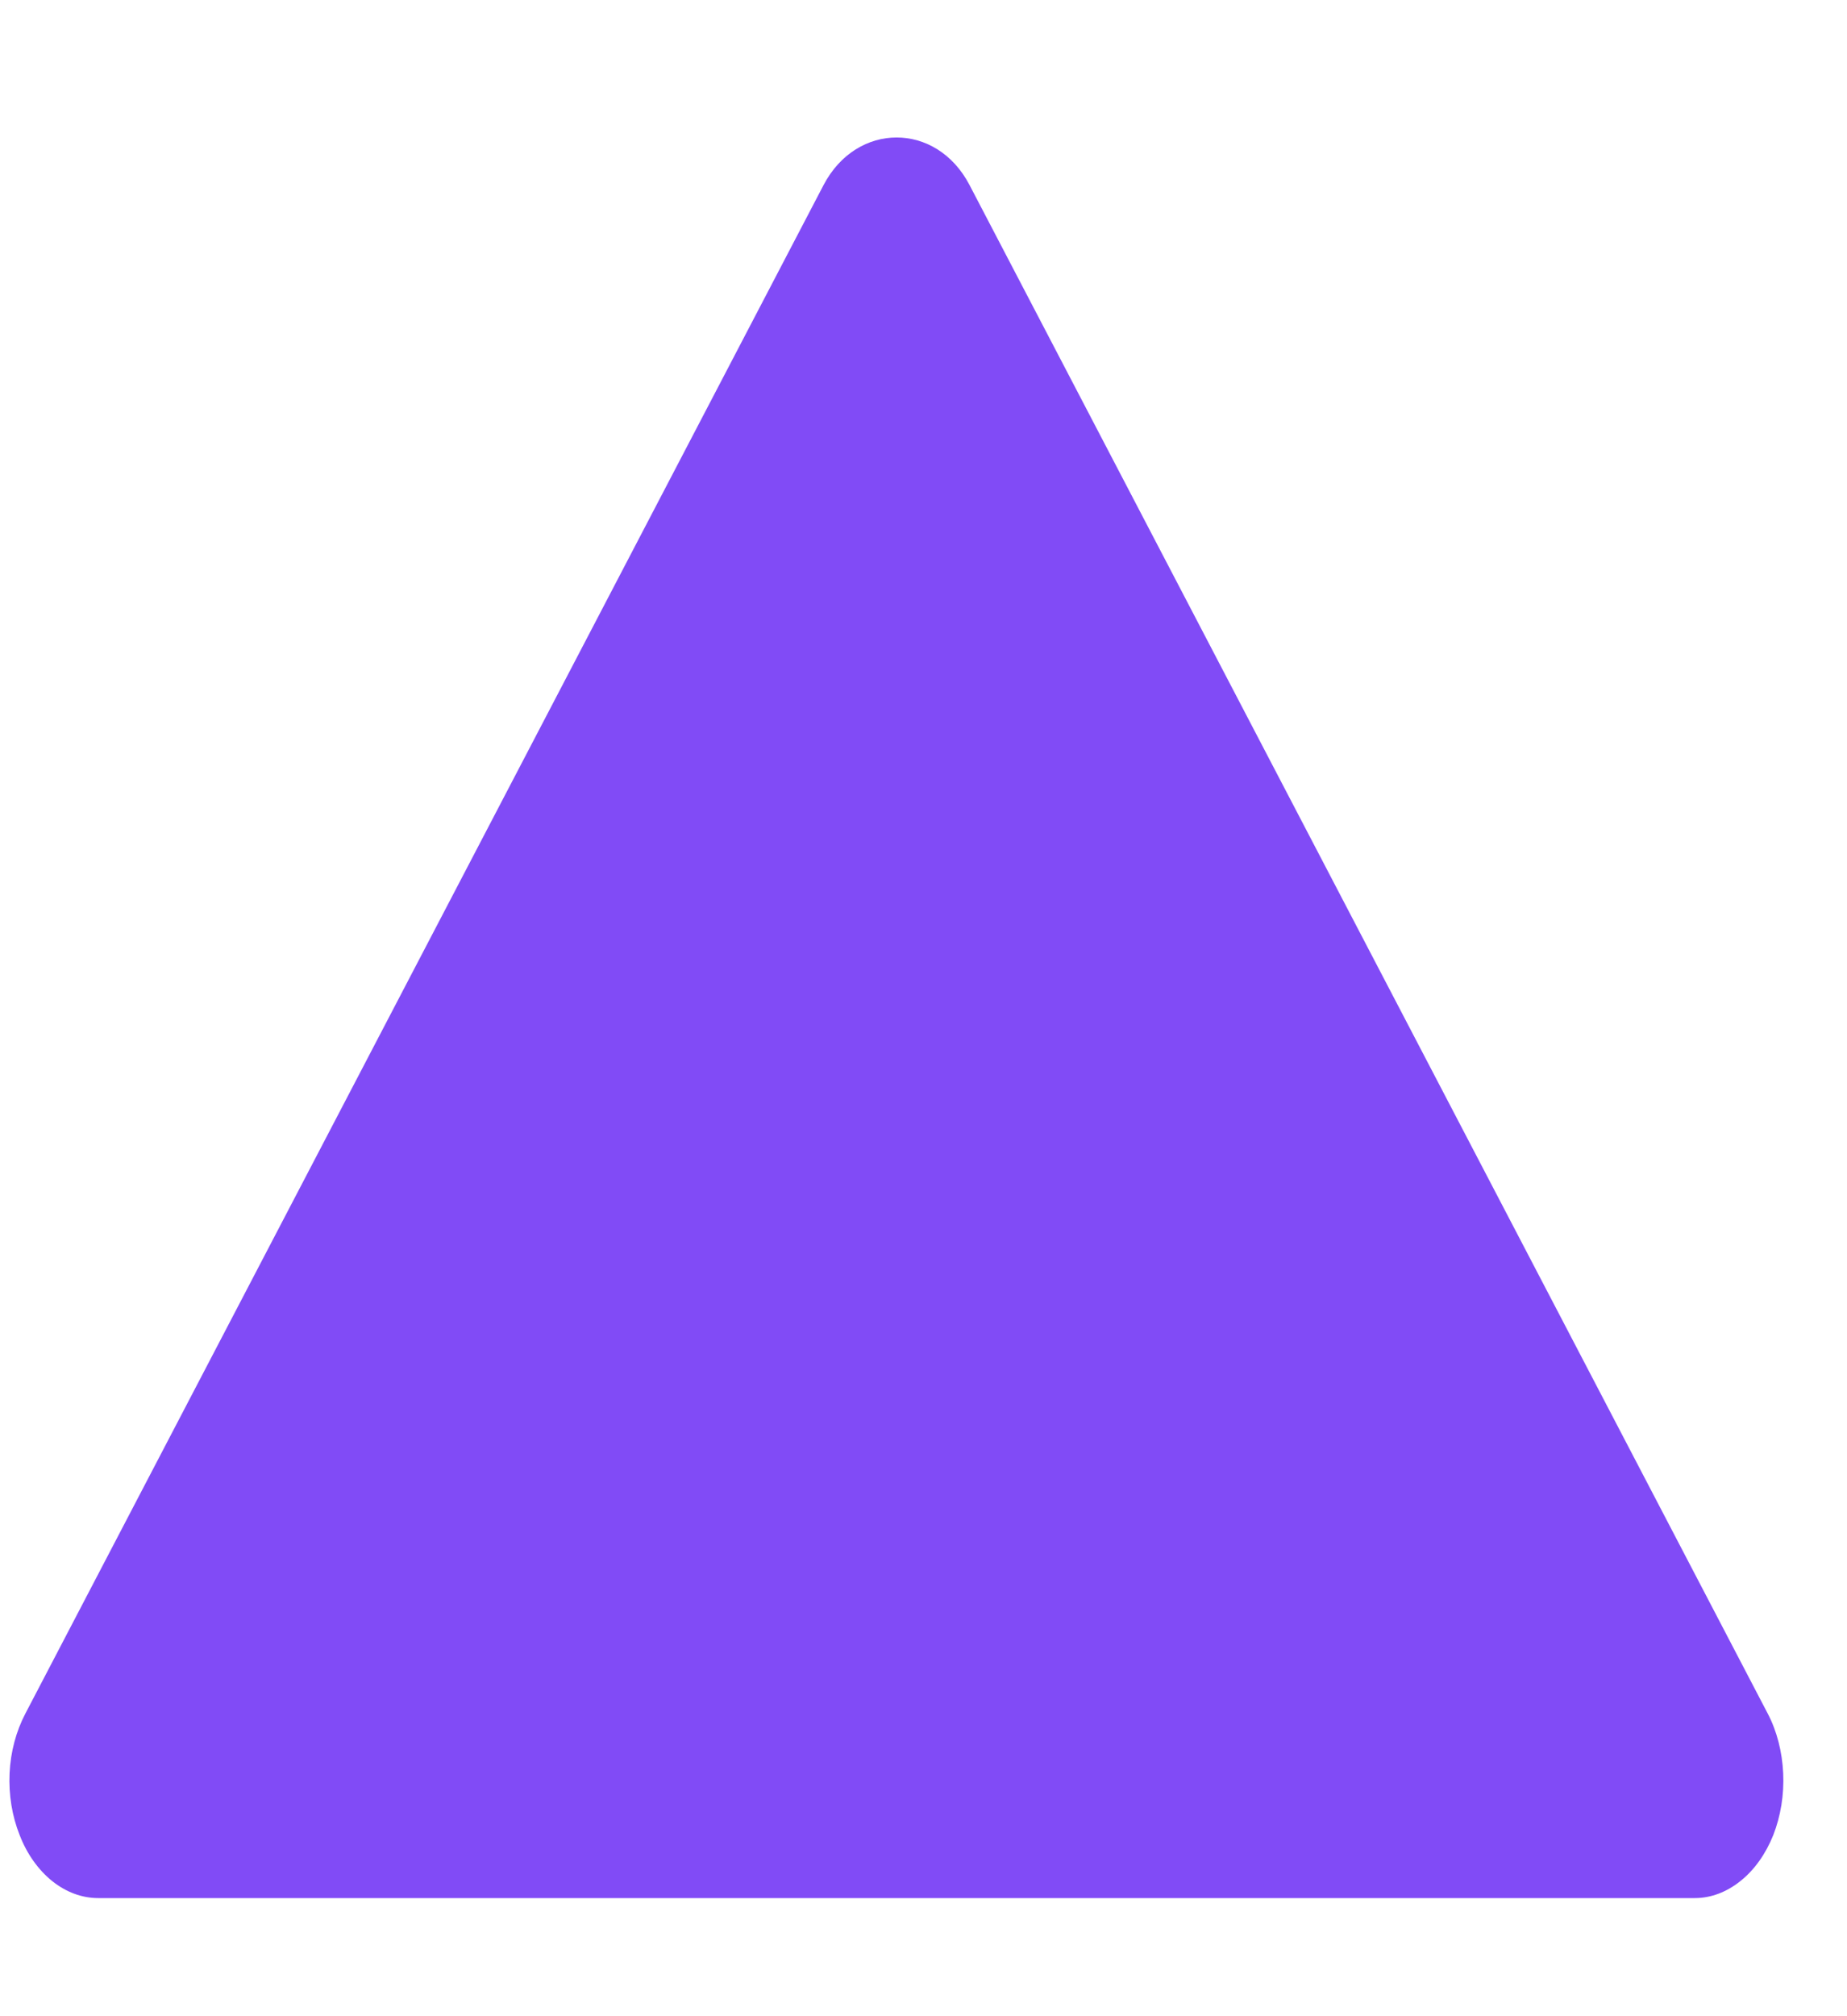 <svg width="11" height="12" viewBox="0 0 11 12" fill="none" xmlns="http://www.w3.org/2000/svg">
<path d="M0.585 11.297H10.094C10.19 11.297 10.284 11.261 10.366 11.195C10.449 11.129 10.516 11.034 10.561 10.922C10.605 10.809 10.626 10.682 10.62 10.554C10.614 10.427 10.583 10.304 10.528 10.199L5.774 1.101C5.577 0.724 5.103 0.724 4.905 1.101L0.151 10.199C0.096 10.304 0.063 10.427 0.057 10.554C0.051 10.682 0.072 10.809 0.117 10.922C0.161 11.036 0.229 11.13 0.311 11.196C0.394 11.262 0.488 11.297 0.585 11.297Z" fill="#814BF6"/>
</svg>
